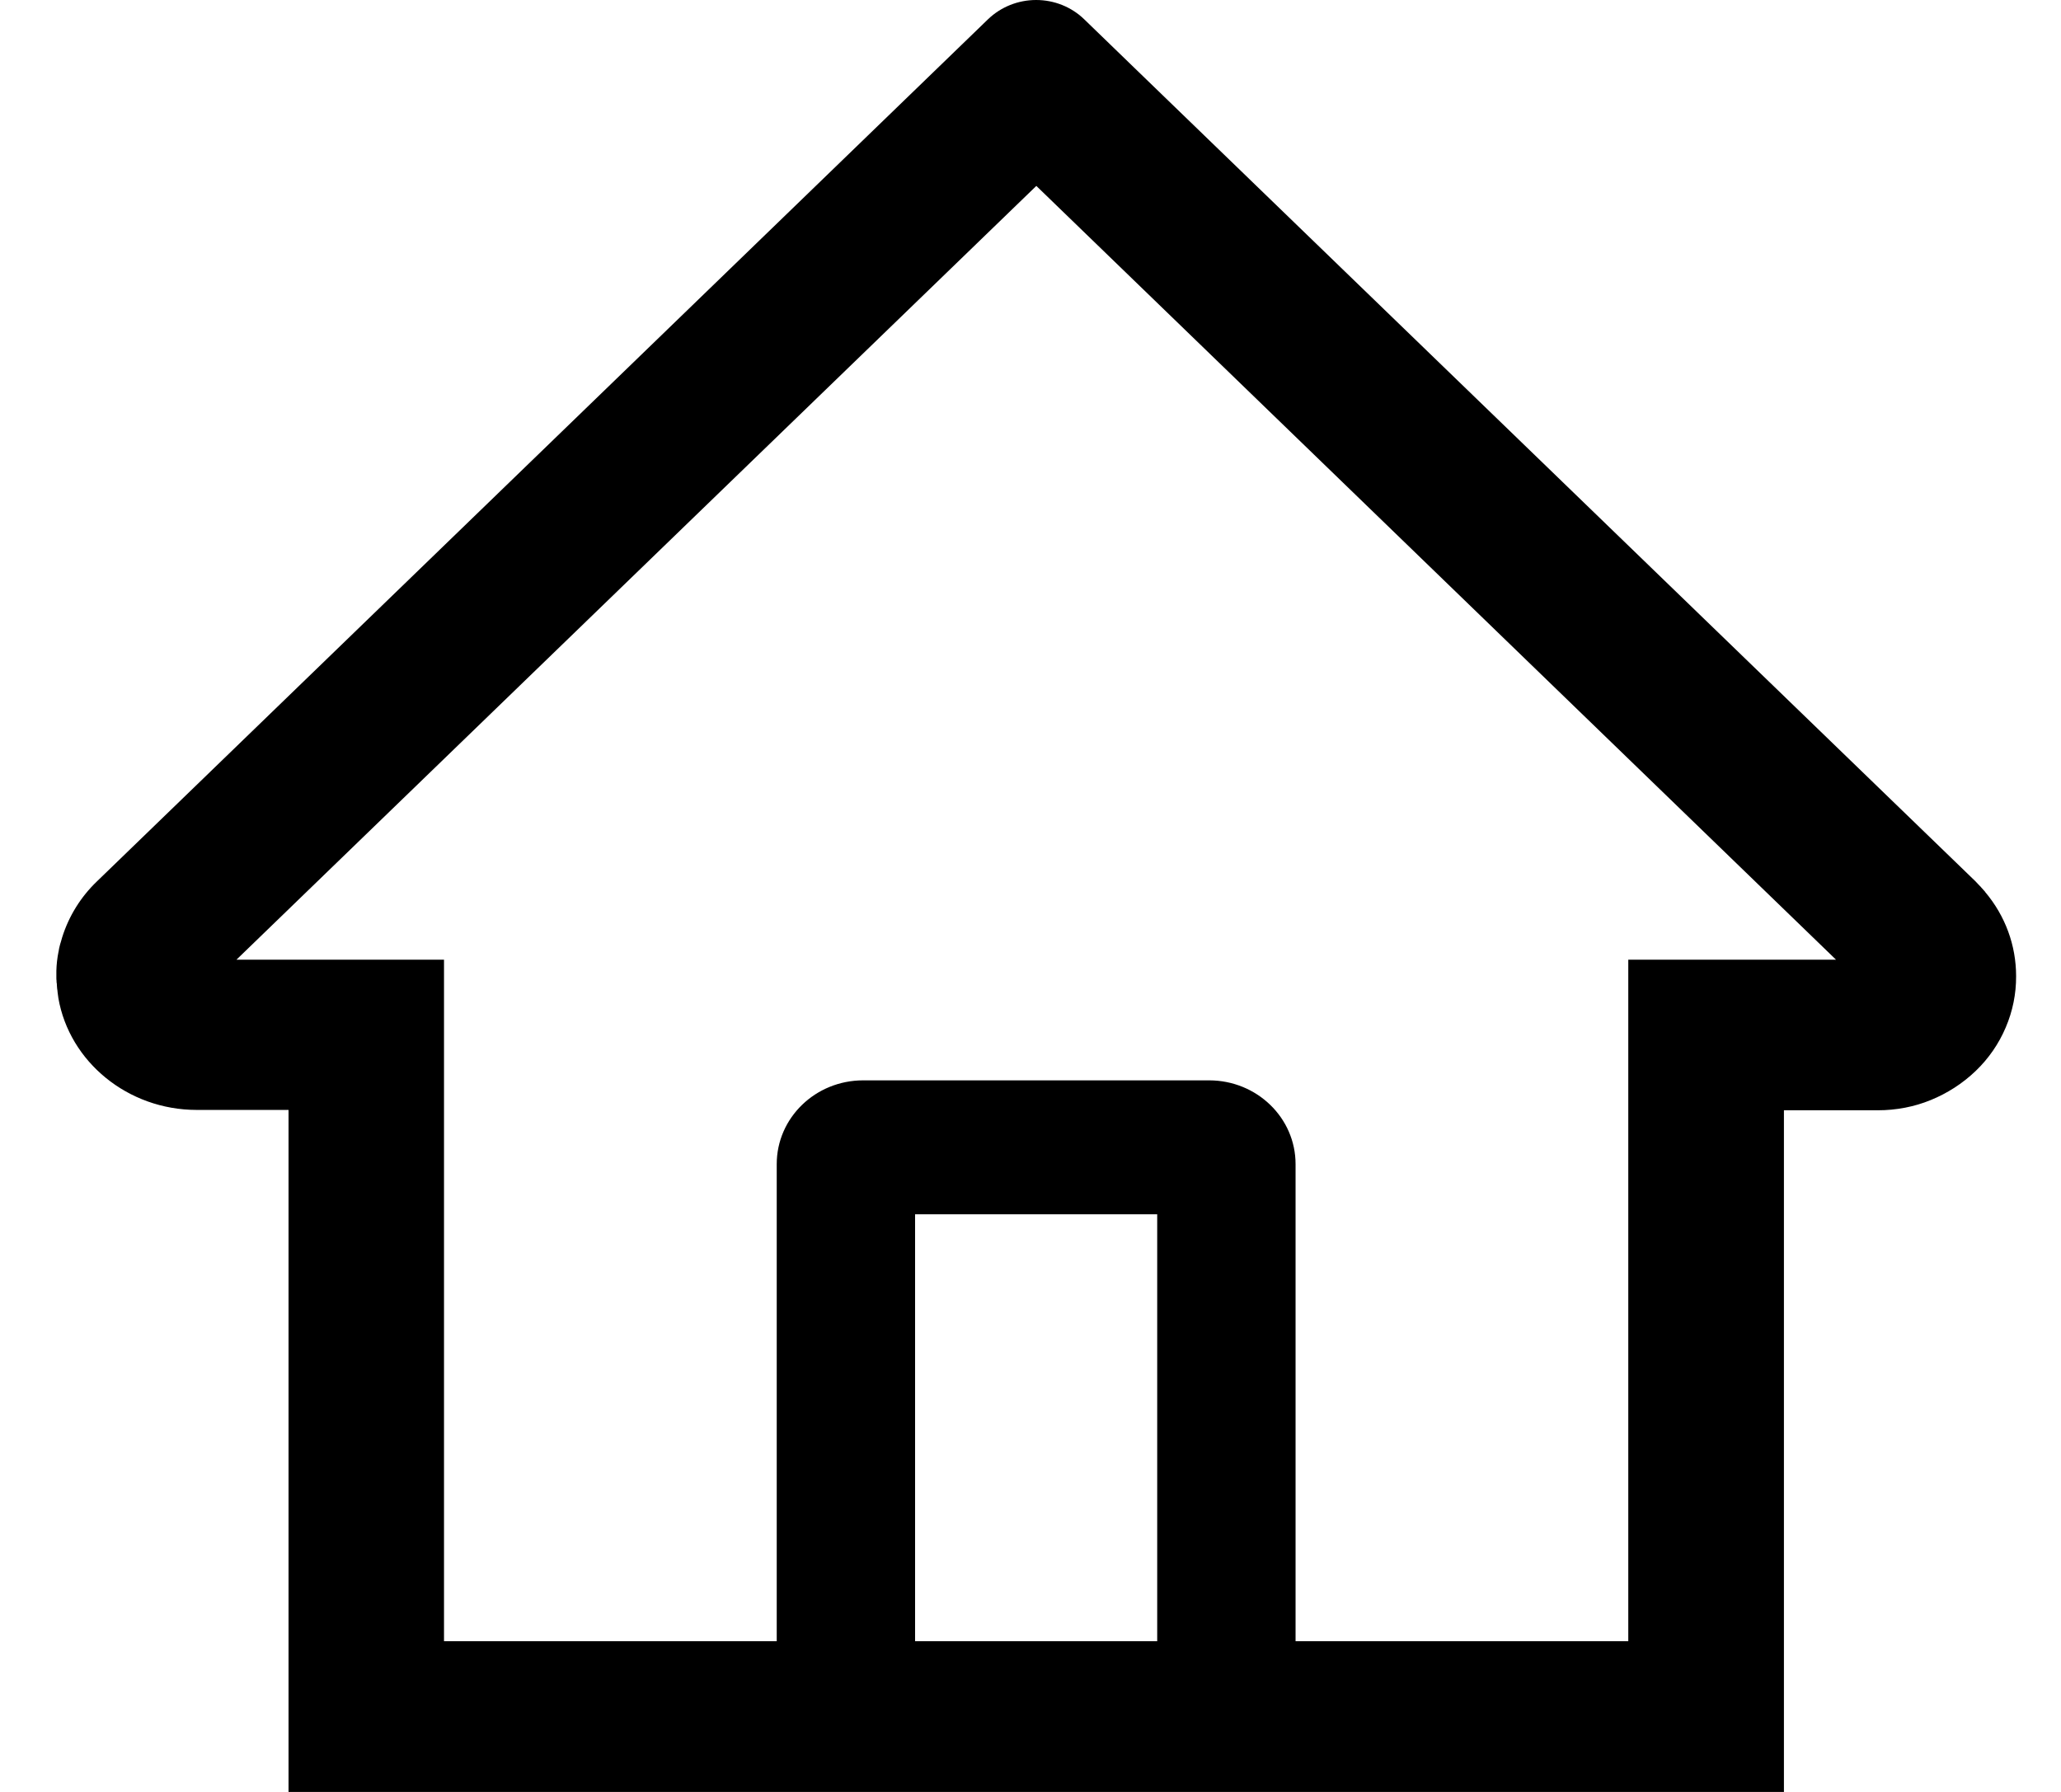 <svg xmlns="http://www.w3.org/2000/svg" width="23" height="20" viewBox="0 0 23 20" class="fill-current">
  <path d="M22.154 9.956C22.154 9.954 22.152 9.954 22.152 9.952L22.108 9.903C22.106 9.9 22.104 9.896 22.099 9.893C22.082 9.874 22.062 9.856 22.046 9.837L12.723 0.819L12.098 0.214C11.956 0.077 11.764 0 11.563 0C11.362 0 11.17 0.077 11.027 0.214L1.08 9.839C0.9 10.012 0.768 10.226 0.694 10.461L0.68 10.51L0.672 10.536L0.665 10.563C0.66 10.58 0.658 10.596 0.655 10.613C0.655 10.615 0.655 10.62 0.653 10.622C0.639 10.692 0.631 10.762 0.629 10.835V10.912C0.629 10.923 0.629 10.935 0.631 10.947C0.631 10.958 0.631 10.968 0.634 10.979C0.634 10.991 0.636 11.003 0.636 11.014C0.636 11.028 0.639 11.042 0.641 11.056C0.641 11.063 0.643 11.07 0.643 11.077L0.651 11.136V11.138C0.774 11.851 1.427 12.388 2.195 12.388H3.22V20H19.908V12.392H20.955C21.163 12.392 21.363 12.353 21.546 12.278C21.73 12.203 21.901 12.094 22.048 11.953C22.192 11.815 22.306 11.65 22.383 11.468C22.461 11.286 22.5 11.092 22.499 10.895C22.499 10.552 22.379 10.223 22.154 9.956ZM12.914 18.318H10.212V13.553H12.914V18.318ZM18.171 10.711V18.318H14.458V12.993C14.458 12.476 14.026 12.058 13.493 12.058H9.633C9.1 12.058 8.668 12.476 8.668 12.993V18.318H4.955V10.711H2.639L11.565 2.075L12.123 2.615L20.489 10.711H18.171Z" />
</svg>